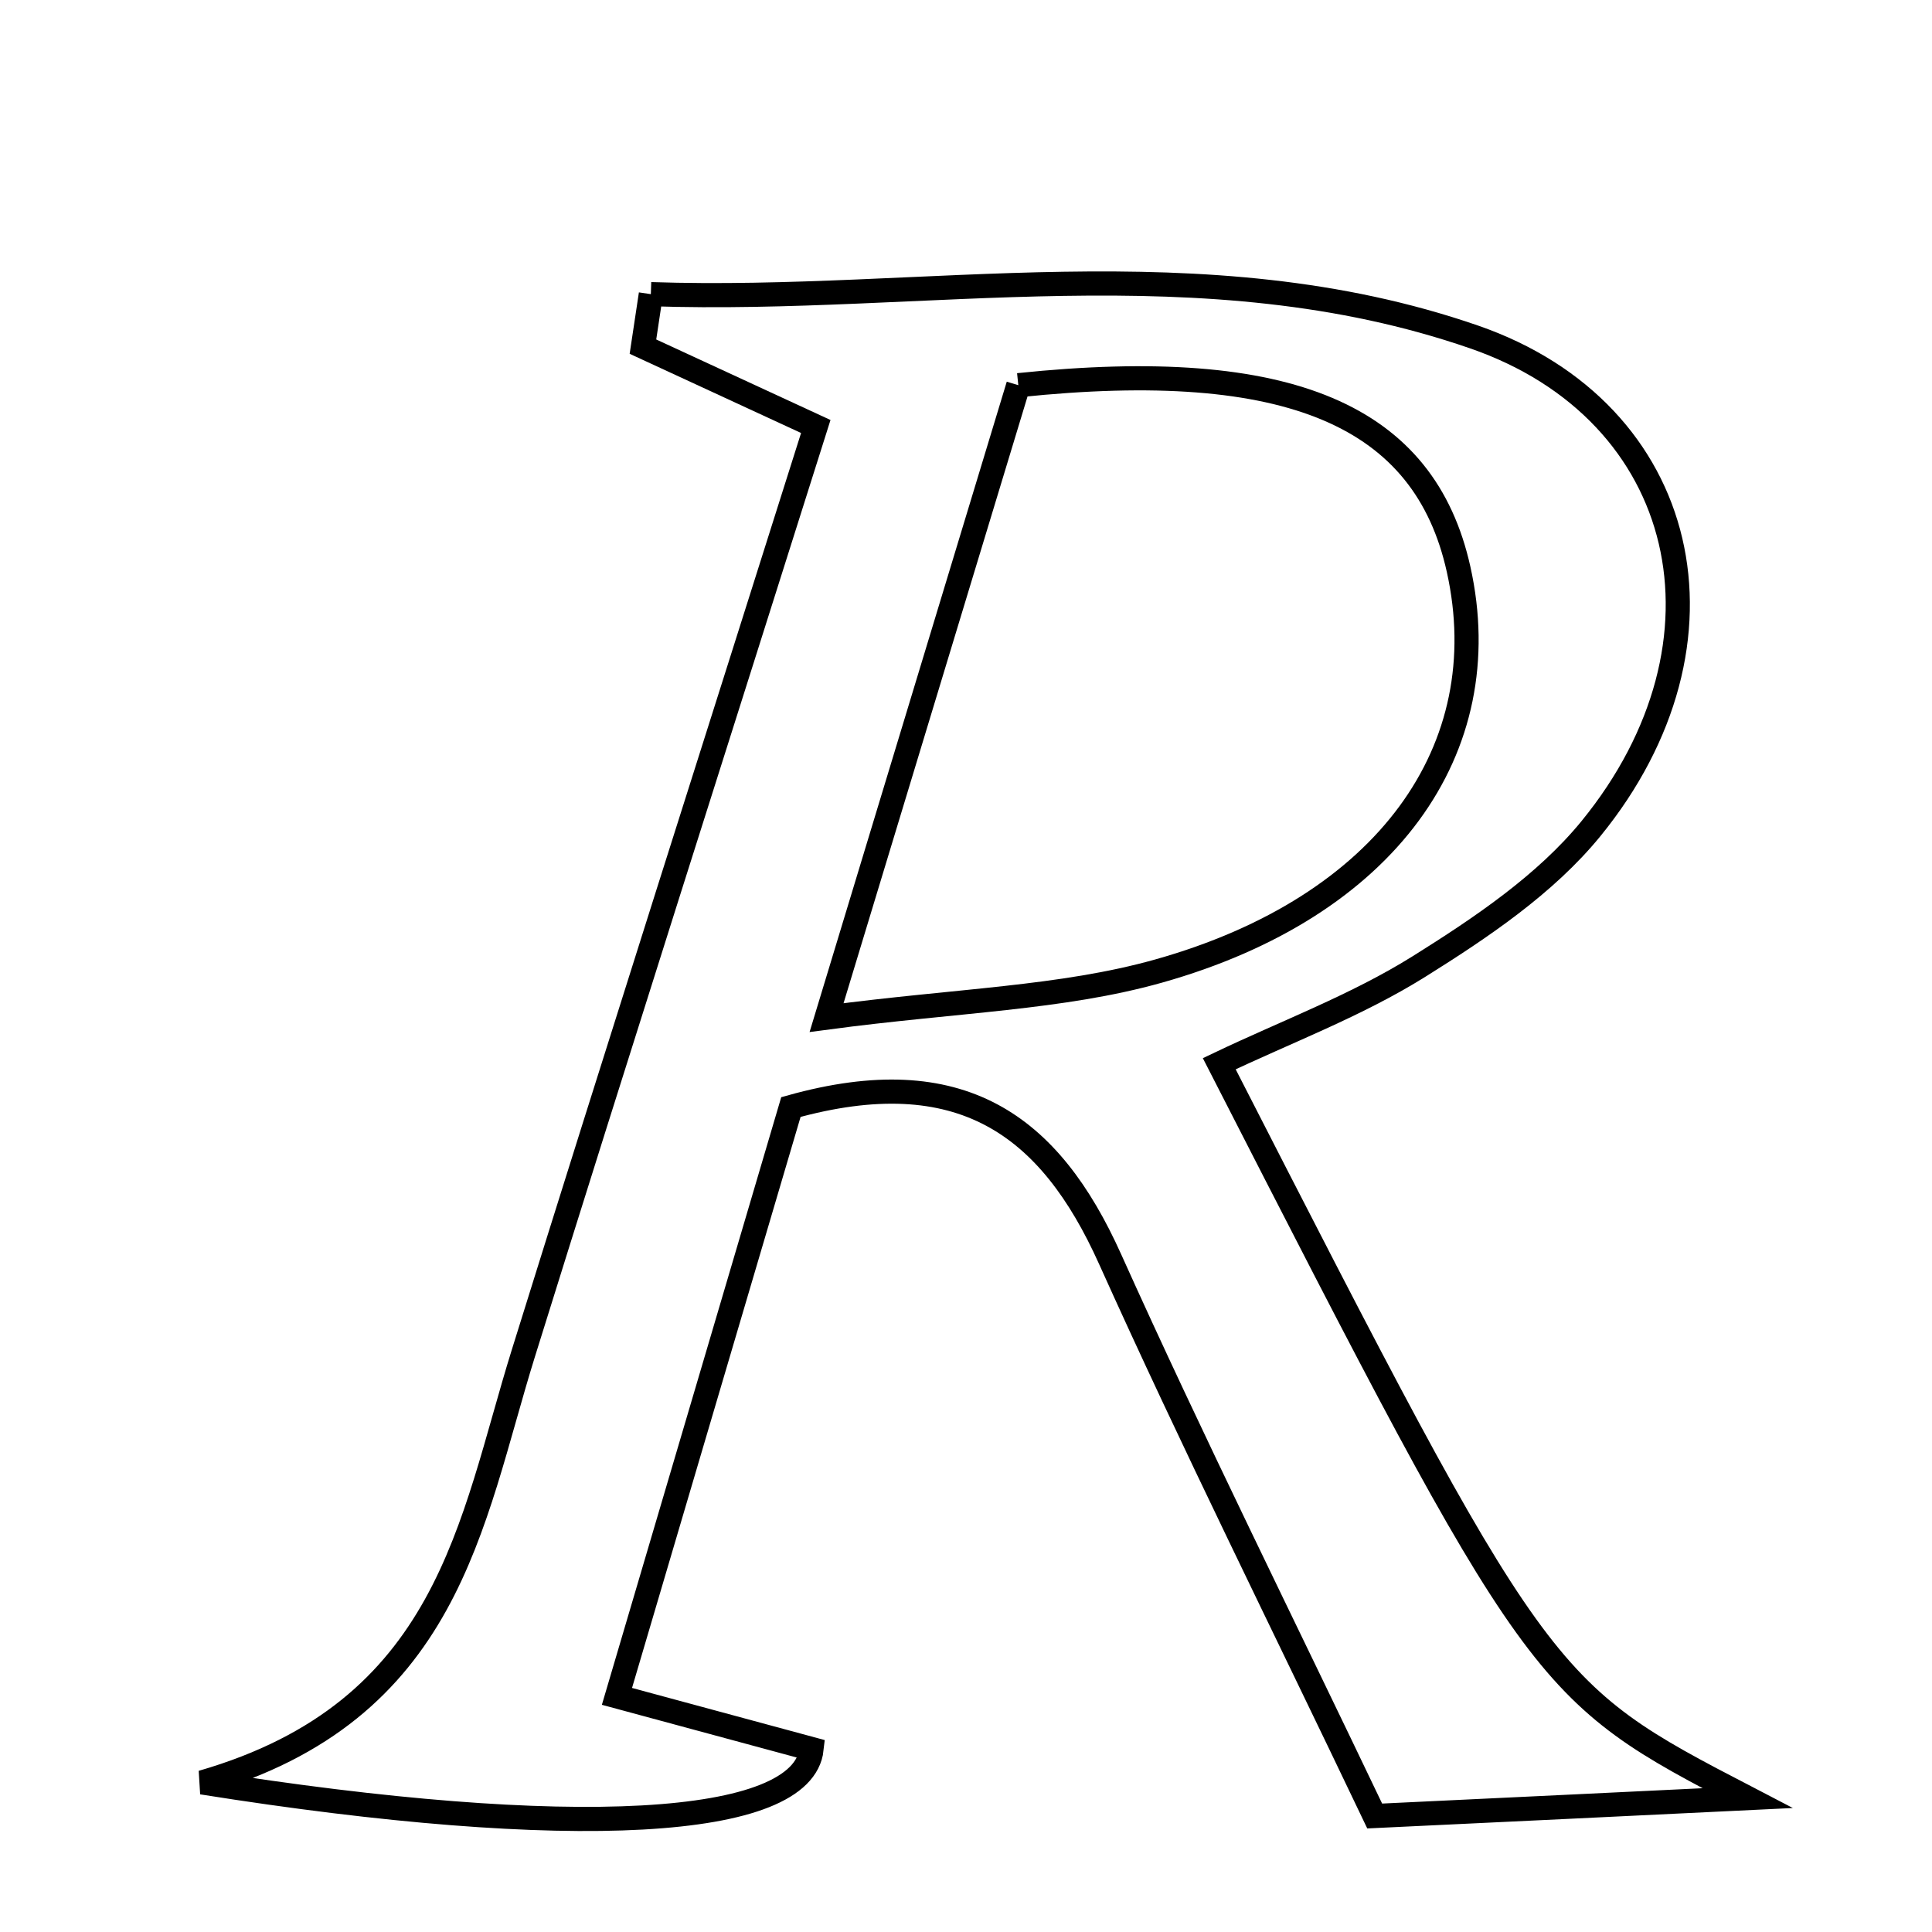 <svg xmlns="http://www.w3.org/2000/svg" viewBox="0.0 0.0 24.0 24.0" height="200px" width="200px"><path fill="none" stroke="black" stroke-width=".3" stroke-opacity="1.0"  filling="0" d="M8.085 3.654 C11.496 3.769 14.937 3.02 18.309 4.185 C20.996 5.113 21.651 7.979 19.764 10.293 C19.197 10.988 18.395 11.526 17.623 12.009 C16.849 12.492 15.976 12.818 15.146 13.214 C19.129 20.995 19.129 20.995 21.71 22.337 C20.19 22.411 18.671 22.483 17.077 22.559 C15.925 20.146 14.812 17.913 13.789 15.639 C13.04 13.973 11.934 13.163 9.825 13.752 C9.136 16.086 8.419 18.516 7.664 21.073 C8.75 21.367 9.425 21.549 10.082 21.727 C9.974 22.711 7.105 22.873 2.51 22.142 C5.584 21.254 5.845 18.92 6.5 16.815 C7.68 13.026 8.888 9.244 10.134 5.298 C9.338 4.93 8.662 4.618 7.987 4.306 C8.02 4.089 8.053 3.871 8.085 3.654"></path>
<path fill="none" stroke="black" stroke-width=".3" stroke-opacity="1.0"  filling="0" d="M12.65 4.785 C16.035 4.431 17.696 5.17 18.119 7.071 C18.616 9.304 17.225 11.266 14.392 12.063 C13.186 12.402 11.89 12.425 10.268 12.641 C11.134 9.784 11.874 7.342 12.65 4.785"></path></svg>